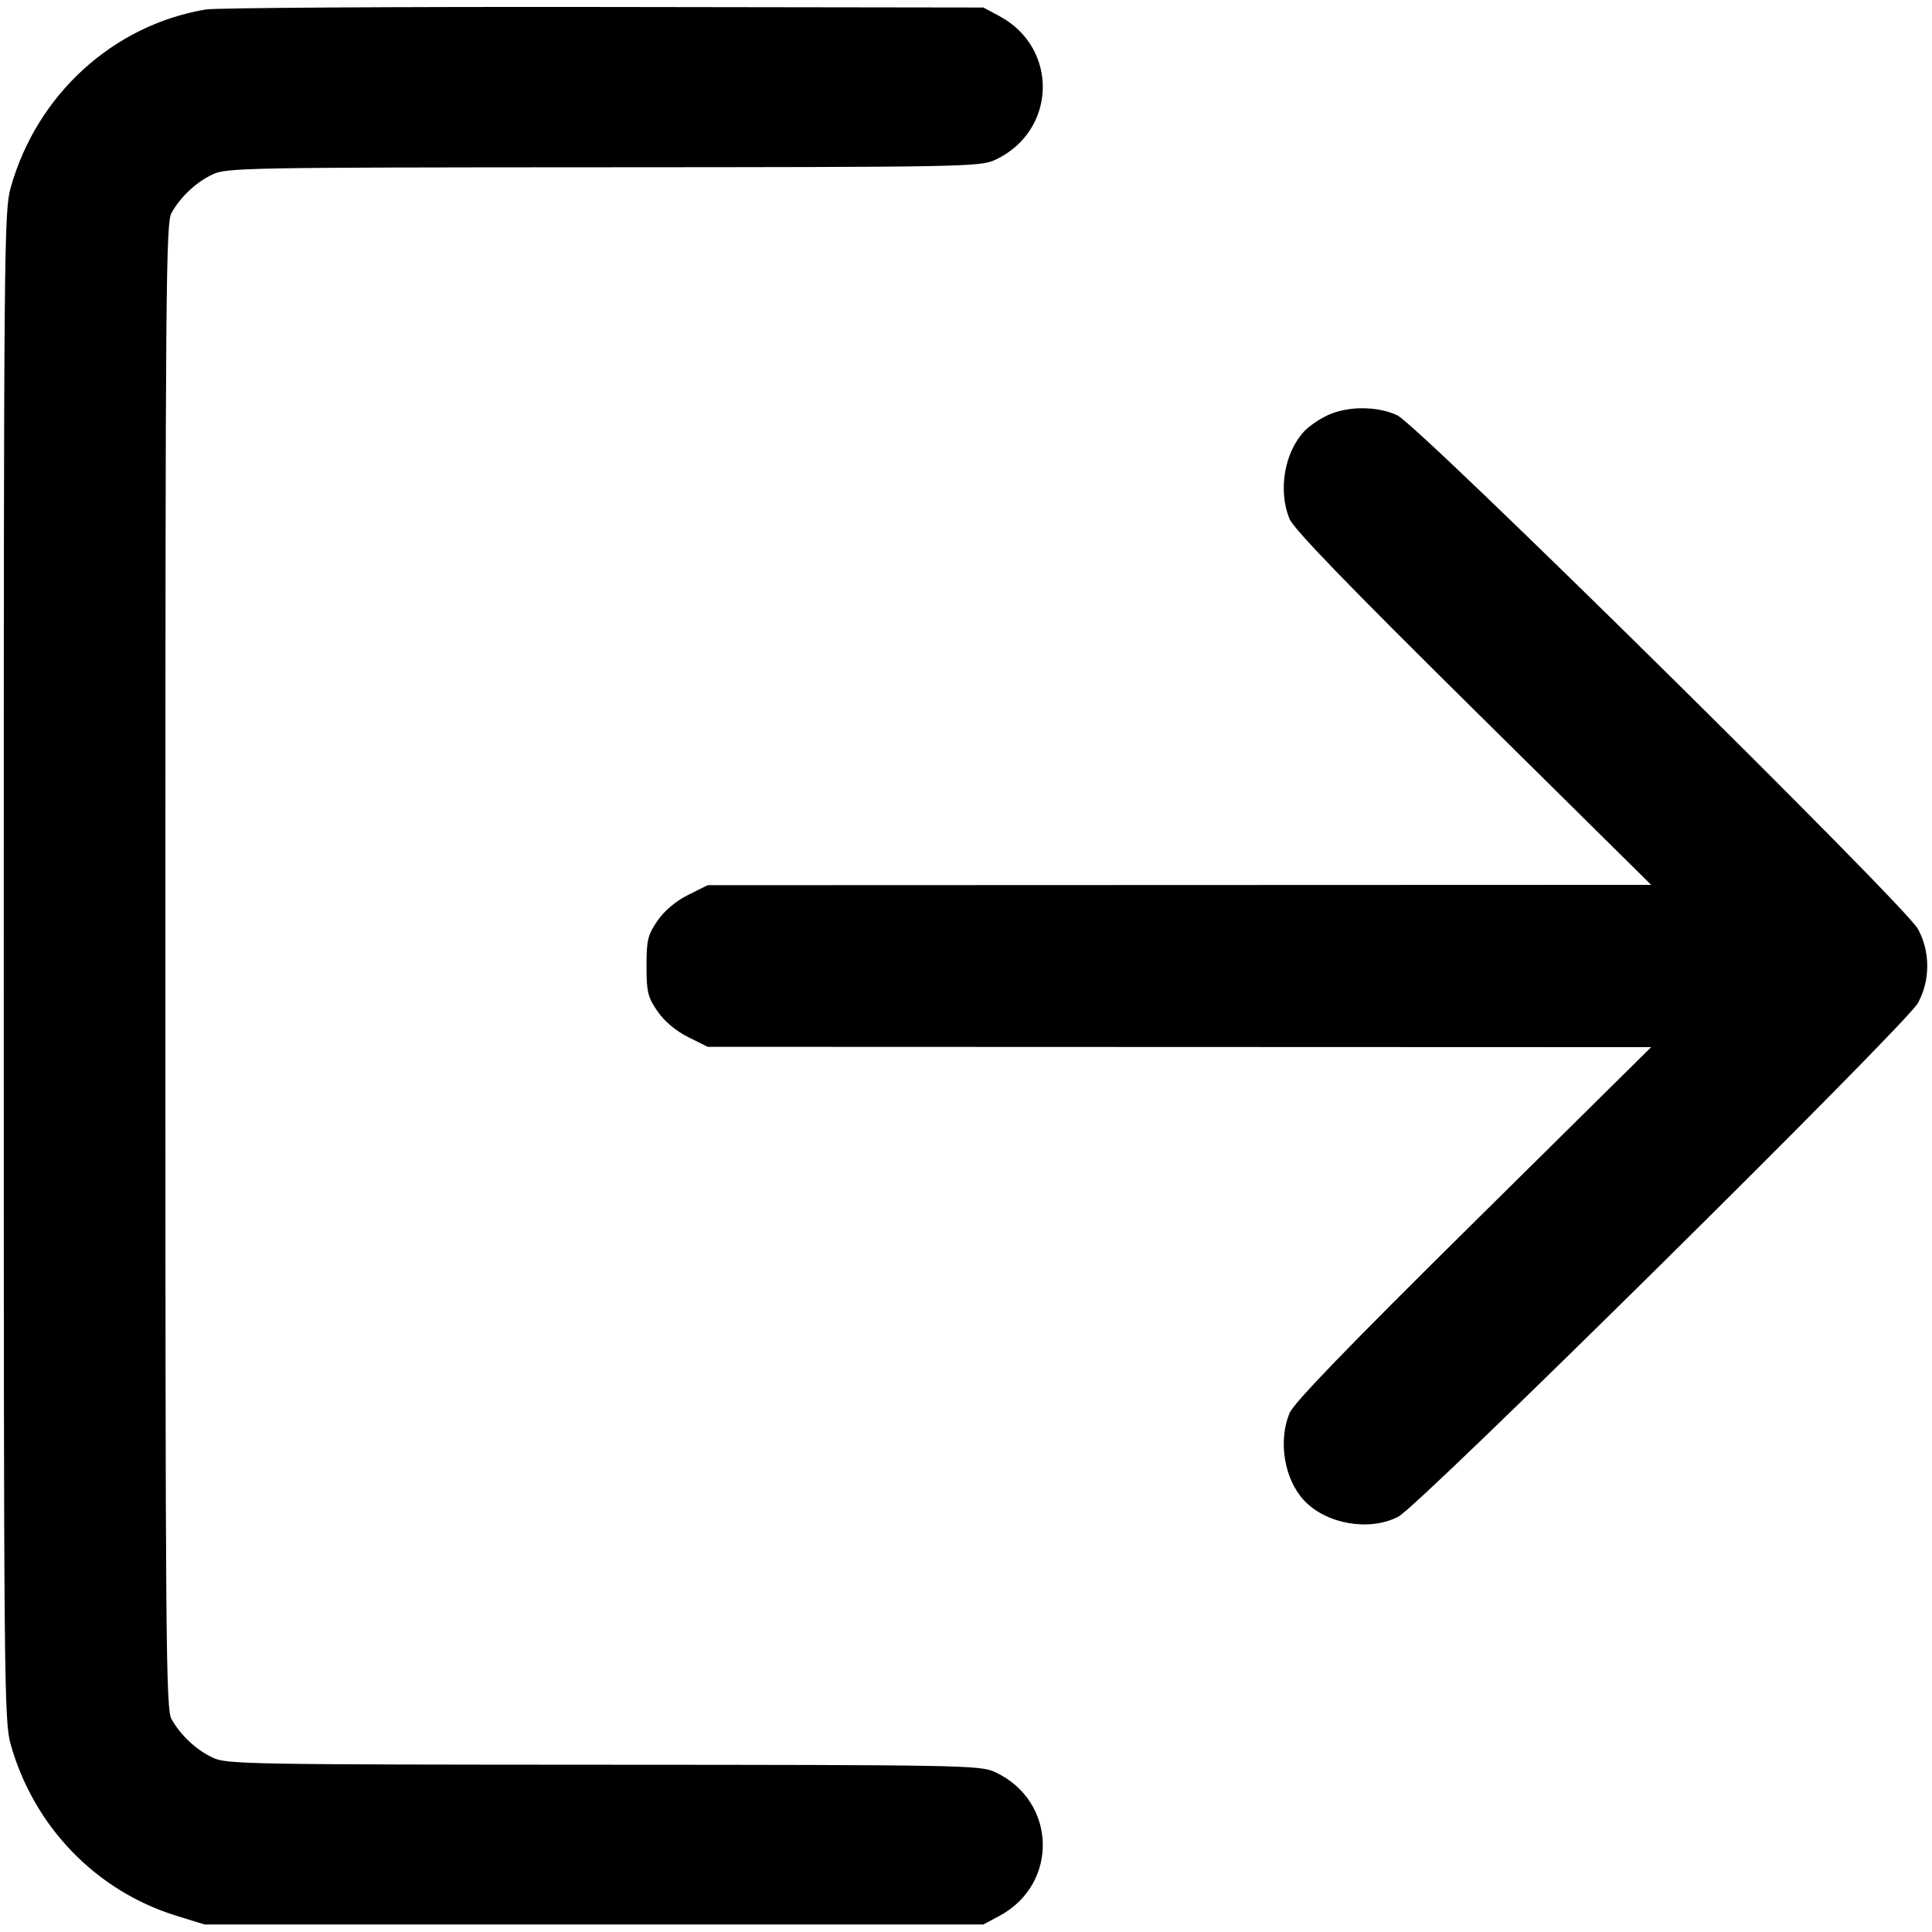 <?xml version="1.0" encoding="utf-8"?>
<!DOCTYPE svg PUBLIC "-//W3C//DTD SVG 20010904//EN" "http://www.w3.org/TR/2001/REC-SVG-20010904/DTD/svg10.dtd">
<svg version="1.0" xmlns="http://www.w3.org/2000/svg" width="514pt" height="514pt" viewBox="0 0 514 514" style="" preserveAspectRatio="xMidYMid meet">
<g fill="#000000FF" stroke="#000000FF">
<path d="M 54.763 3.024 C 30.278 7.195 10.265 25.475 3.336 50.000 C 1.582 56.209 1.500 65.482 1.500 257.000 C 1.500 448.518 1.582 457.791 3.336 464.000 C 9.456 485.661 25.852 502.625 47.000 509.177 L 54.500 511.500 158.000 511.500 L 261.500 511.500 265.624 509.294 C 281.201 500.961 280.551 479.327 264.500 471.896 C 260.693 470.133 255.676 470.042 160.500 470.000 C 65.672 469.958 60.293 469.861 56.500 468.121 C 51.958 466.038 47.590 461.955 45.157 457.521 C 43.630 454.737 43.500 438.998 43.500 257.000 C 43.500 75.002 43.630 59.263 45.157 56.479 C 47.590 52.045 51.958 47.962 56.500 45.879 C 60.293 44.139 65.672 44.042 160.500 44.000 C 255.676 43.958 260.693 43.867 264.500 42.104 C 280.551 34.673 281.201 13.039 265.624 4.706 L 261.500 2.500 160.500 2.358 C 104.950 2.280 57.369 2.580 54.763 3.024 "/></g>
<g fill="#000000FF" stroke="#000000FF">
<path d="M 353.500 110.890 C 351.300 111.905 348.509 113.814 347.298 115.132 C 342.187 120.691 340.548 130.461 343.498 137.782 C 344.559 140.415 358.932 155.276 392.748 188.704 L 440.500 235.908 314.446 235.954 L 188.393 236.000 183.309 238.533 C 180.133 240.116 177.152 242.616 175.363 245.198 C 172.820 248.867 172.500 250.187 172.500 257.000 C 172.500 263.813 172.820 265.133 175.363 268.802 C 177.152 271.384 180.133 273.884 183.309 275.467 L 188.393 278.000 314.446 278.046 L 440.500 278.092 392.748 325.296 C 358.932 358.724 344.559 373.585 343.498 376.218 C 340.547 383.543 342.197 393.365 347.298 398.834 C 353.048 404.998 364.362 406.949 371.790 403.056 C 377.405 400.113 506.963 272.020 509.865 266.542 C 511.456 263.540 512.231 260.413 512.231 257.000 C 512.231 253.587 511.456 250.460 509.865 247.458 C 506.638 241.366 377.149 113.597 371.500 110.931 C 366.401 108.525 358.662 108.508 353.500 110.890 "/></g>
</svg>
